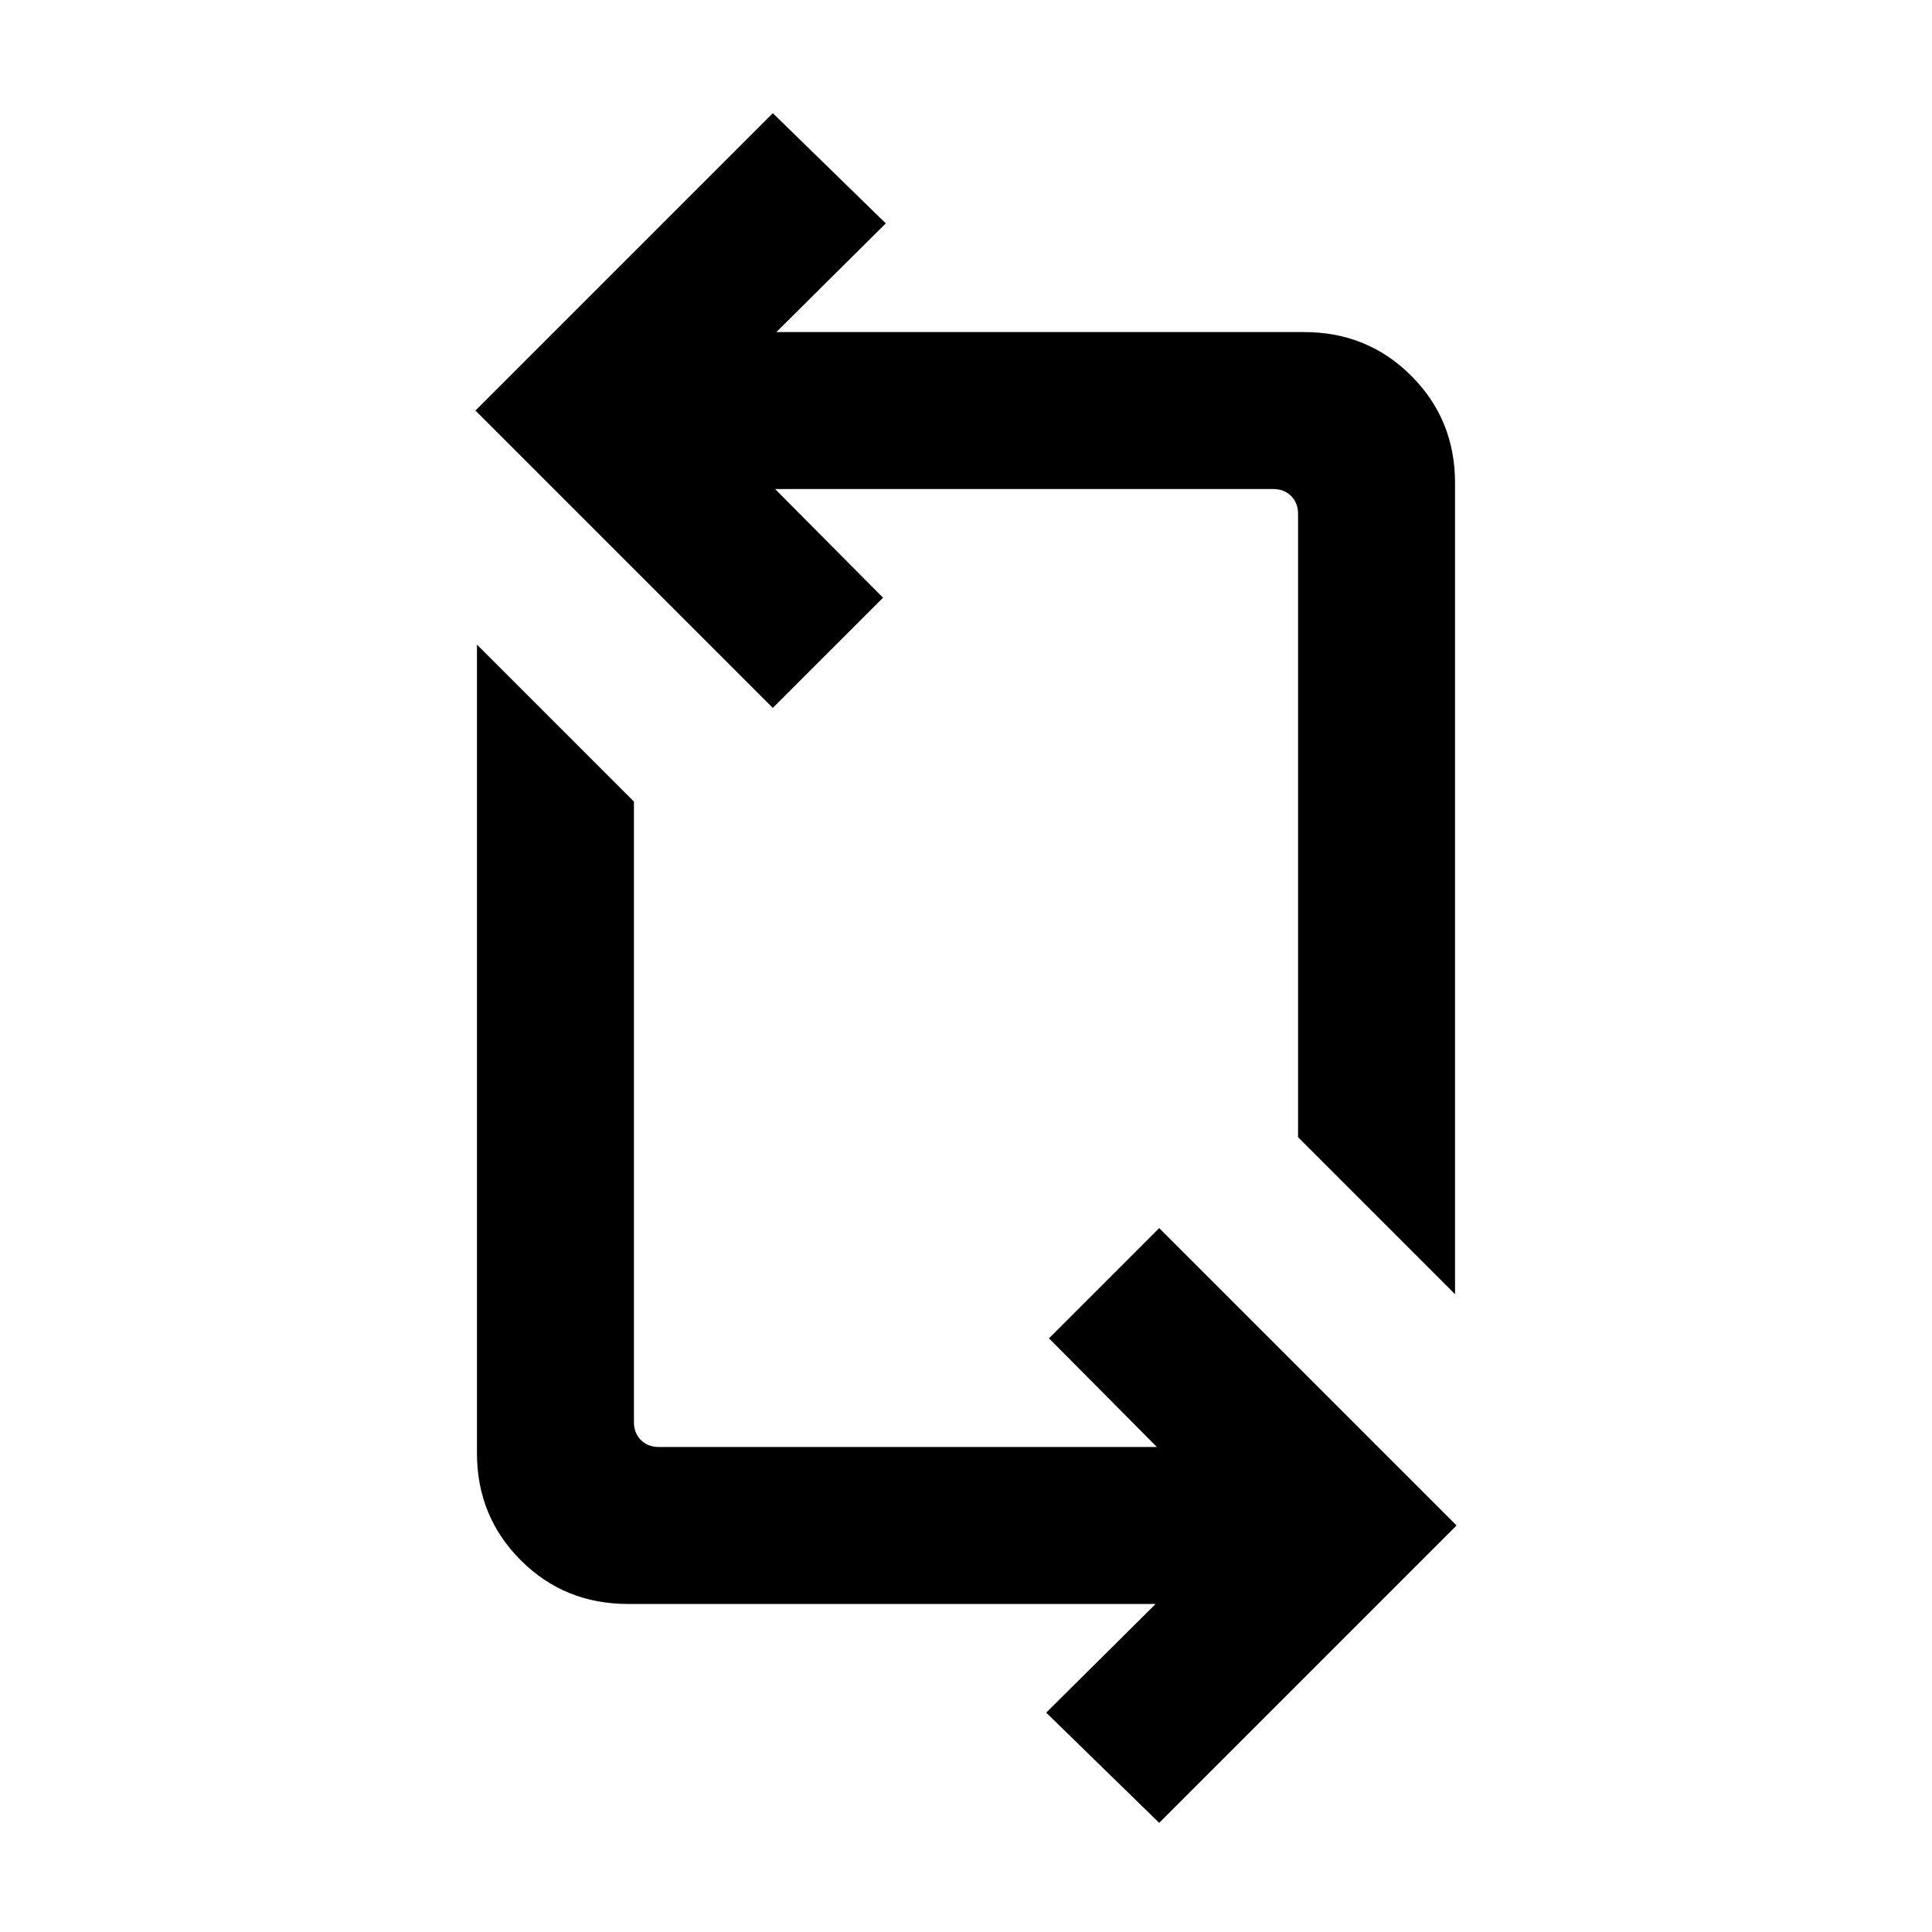 <svg xmlns="http://www.w3.org/2000/svg" height="20" viewBox="0 -960 960 960" width="20"><path d="M576-54.23 519.85-109l54.38-54H312q-31.52 0-53.26-21.74T237-238v-401.69l78 78v308.38q0 5.39 3.46 8.85t8.85 3.46h247.54l-53.62-54L576-349.77 723.77-202 576-54.23Zm147-262.69-78-78v-309.77q0-5.39-3.46-8.85t-8.85-3.46H385.15l53.62 54L384-608.23 236.23-756 384-903.77 440.15-849l-54.38 54H648q31.52 0 53.26 21.74T723-720v403.08Z"/></svg>